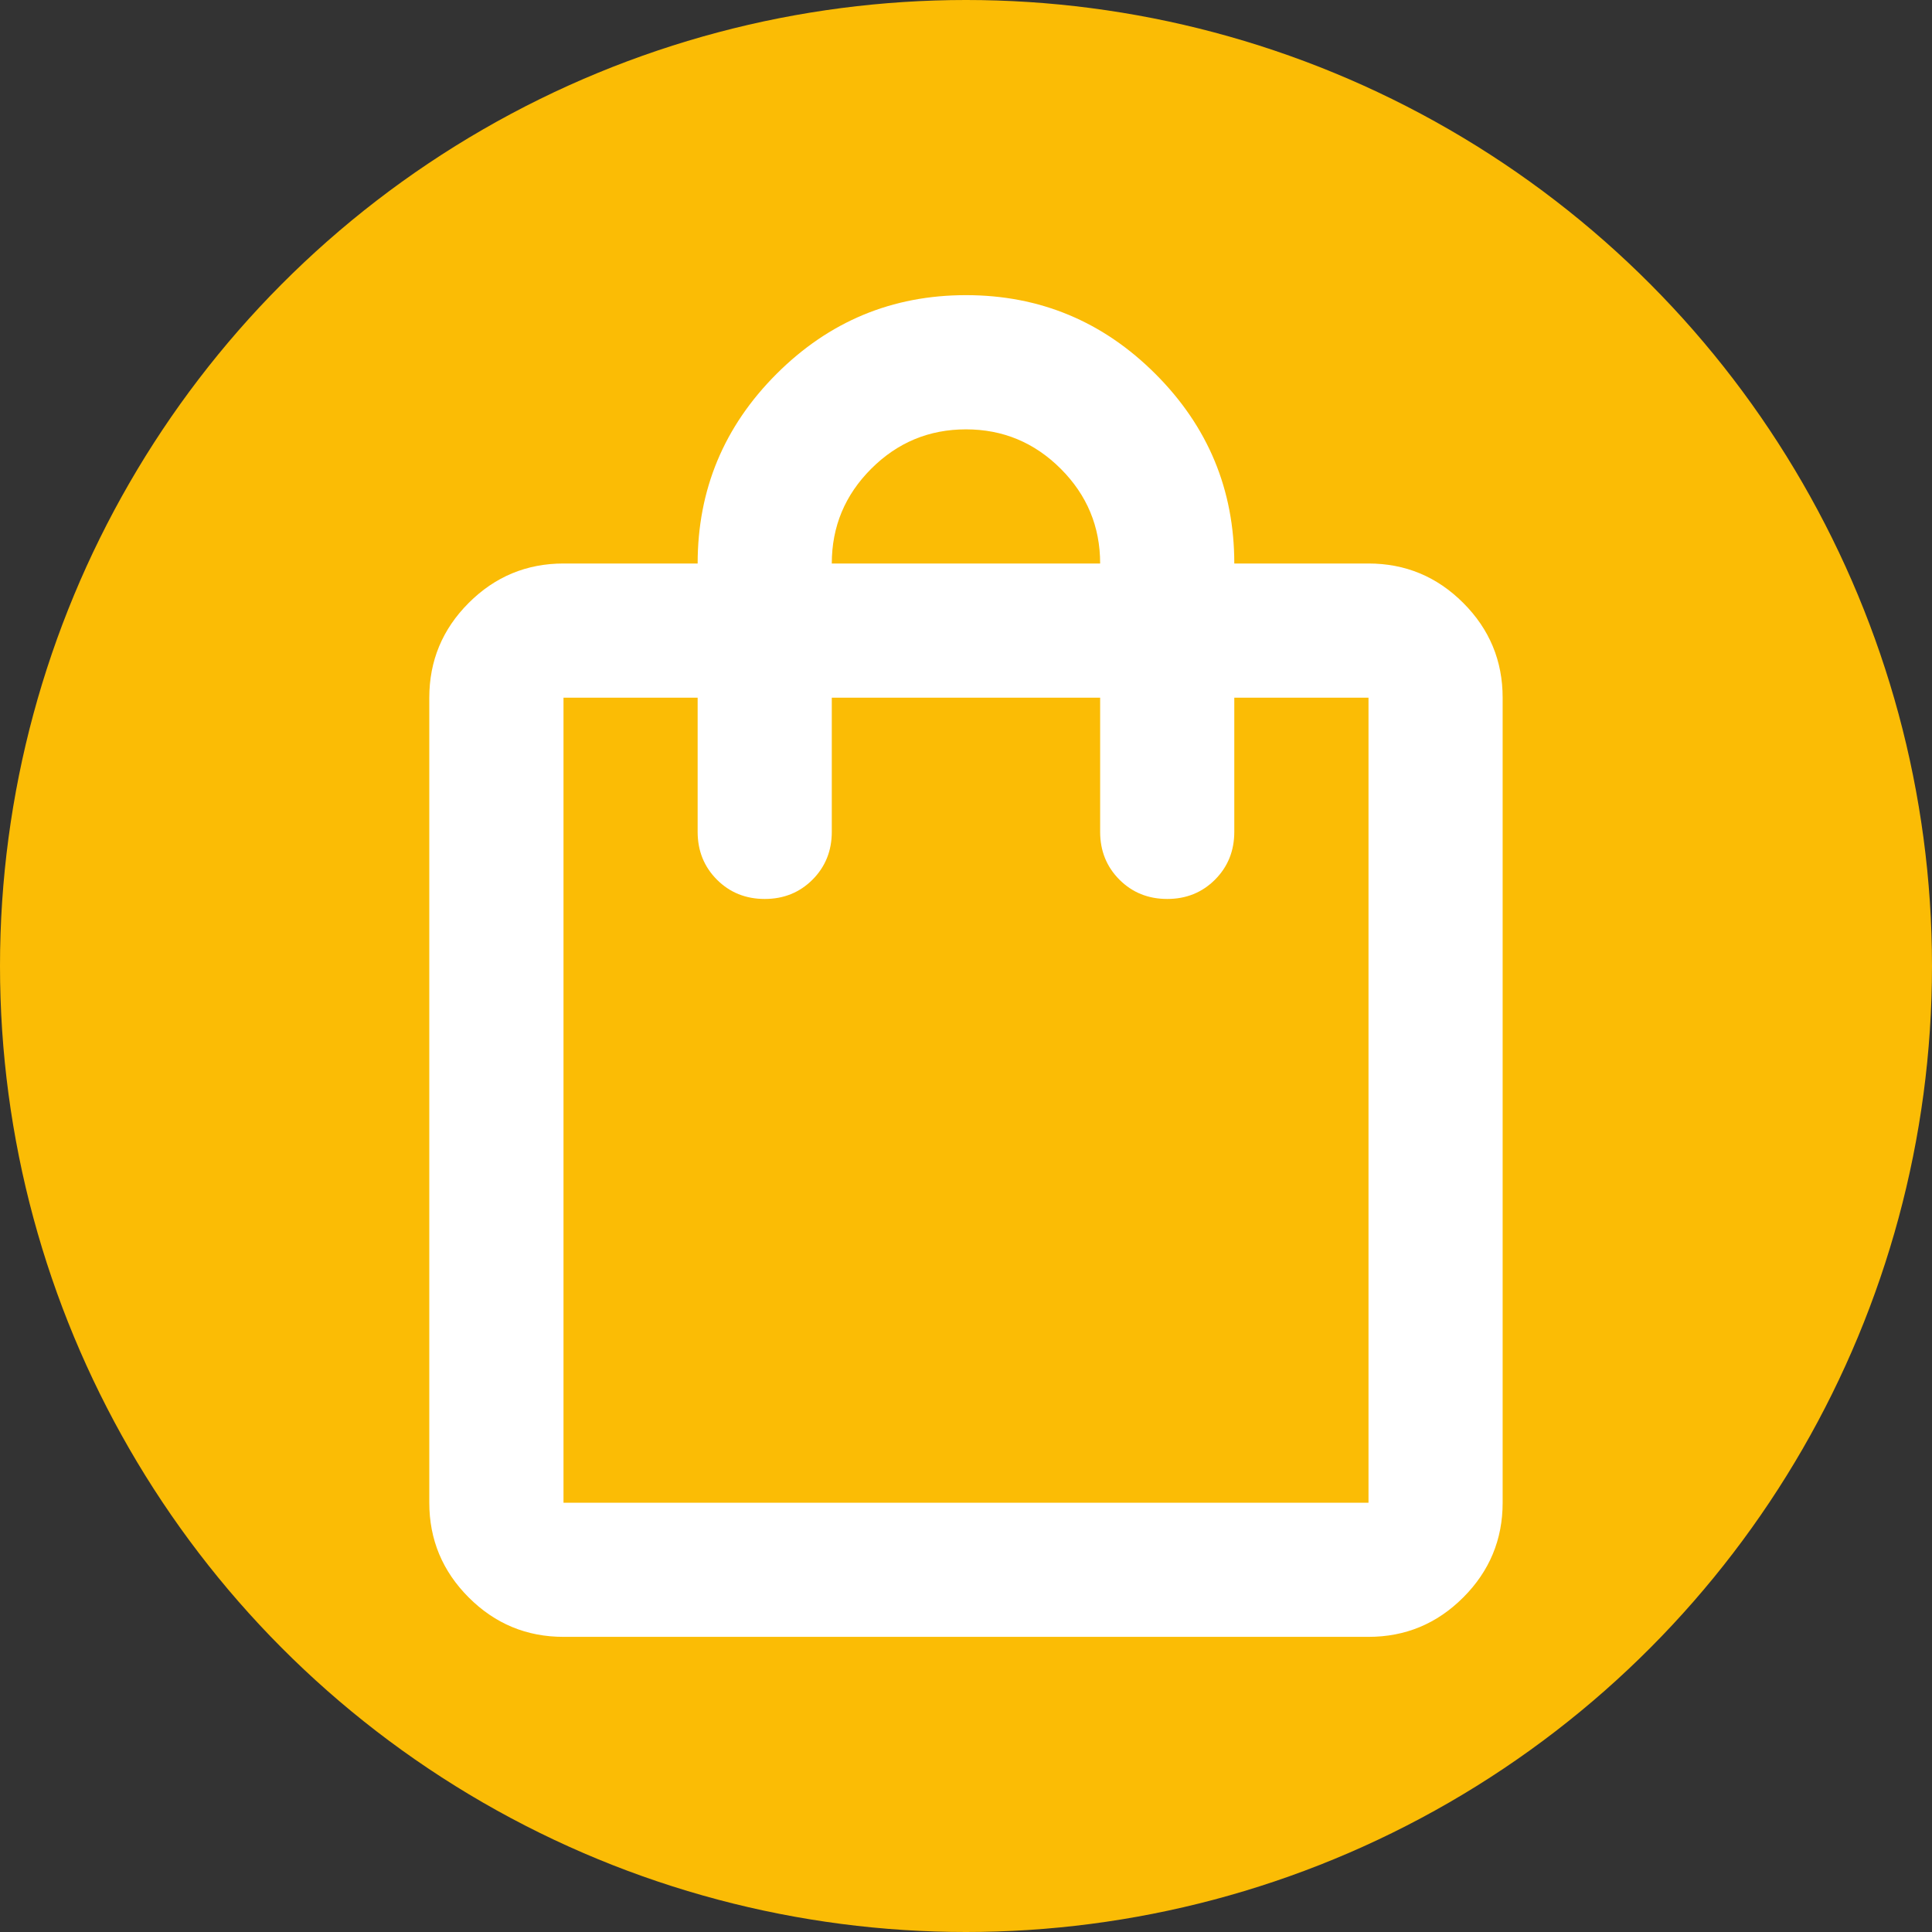 <svg width="30" height="30" viewBox="0 0 30 30" fill="none" xmlns="http://www.w3.org/2000/svg">
<rect x="0" y="0" width="30" height="30" fill="#333333" stroke="none"/>
<circle cx="15" cy="15" r="15" fill="#FBBC05"/>
<path d="M8.75 25.417C8.177 25.417 7.686 25.213 7.278 24.805C6.87 24.397 6.666 23.906 6.666 23.334V10.834C6.666 10.261 6.87 9.77 7.278 9.362C7.686 8.954 8.177 8.75 8.75 8.75H10.833C10.833 7.604 11.241 6.623 12.057 5.807C12.873 4.991 13.854 4.583 15 4.583C16.145 4.583 17.126 4.991 17.942 5.807C18.758 6.623 19.166 7.604 19.166 8.75H21.25C21.823 8.75 22.313 8.954 22.721 9.362C23.129 9.77 23.333 10.261 23.333 10.834V23.334C23.333 23.906 23.129 24.397 22.721 24.805C22.313 25.213 21.823 25.417 21.25 25.417H8.75ZM8.75 23.334H21.25V10.834H19.166V12.917C19.166 13.212 19.066 13.459 18.867 13.659C18.667 13.859 18.42 13.959 18.125 13.959C17.829 13.959 17.582 13.859 17.382 13.659C17.183 13.459 17.083 13.212 17.083 12.917V10.834H12.916V12.917C12.916 13.212 12.816 13.459 12.617 13.659C12.417 13.859 12.17 13.959 11.875 13.959C11.579 13.959 11.332 13.859 11.132 13.659C10.933 13.459 10.833 13.212 10.833 12.917V10.834H8.75V23.334ZM12.916 8.75H17.083C17.083 8.177 16.879 7.687 16.471 7.279C16.063 6.871 15.572 6.667 15 6.667C14.427 6.667 13.936 6.871 13.528 7.279C13.12 7.687 12.916 8.177 12.916 8.75Z" fill="white"/>
</svg>
